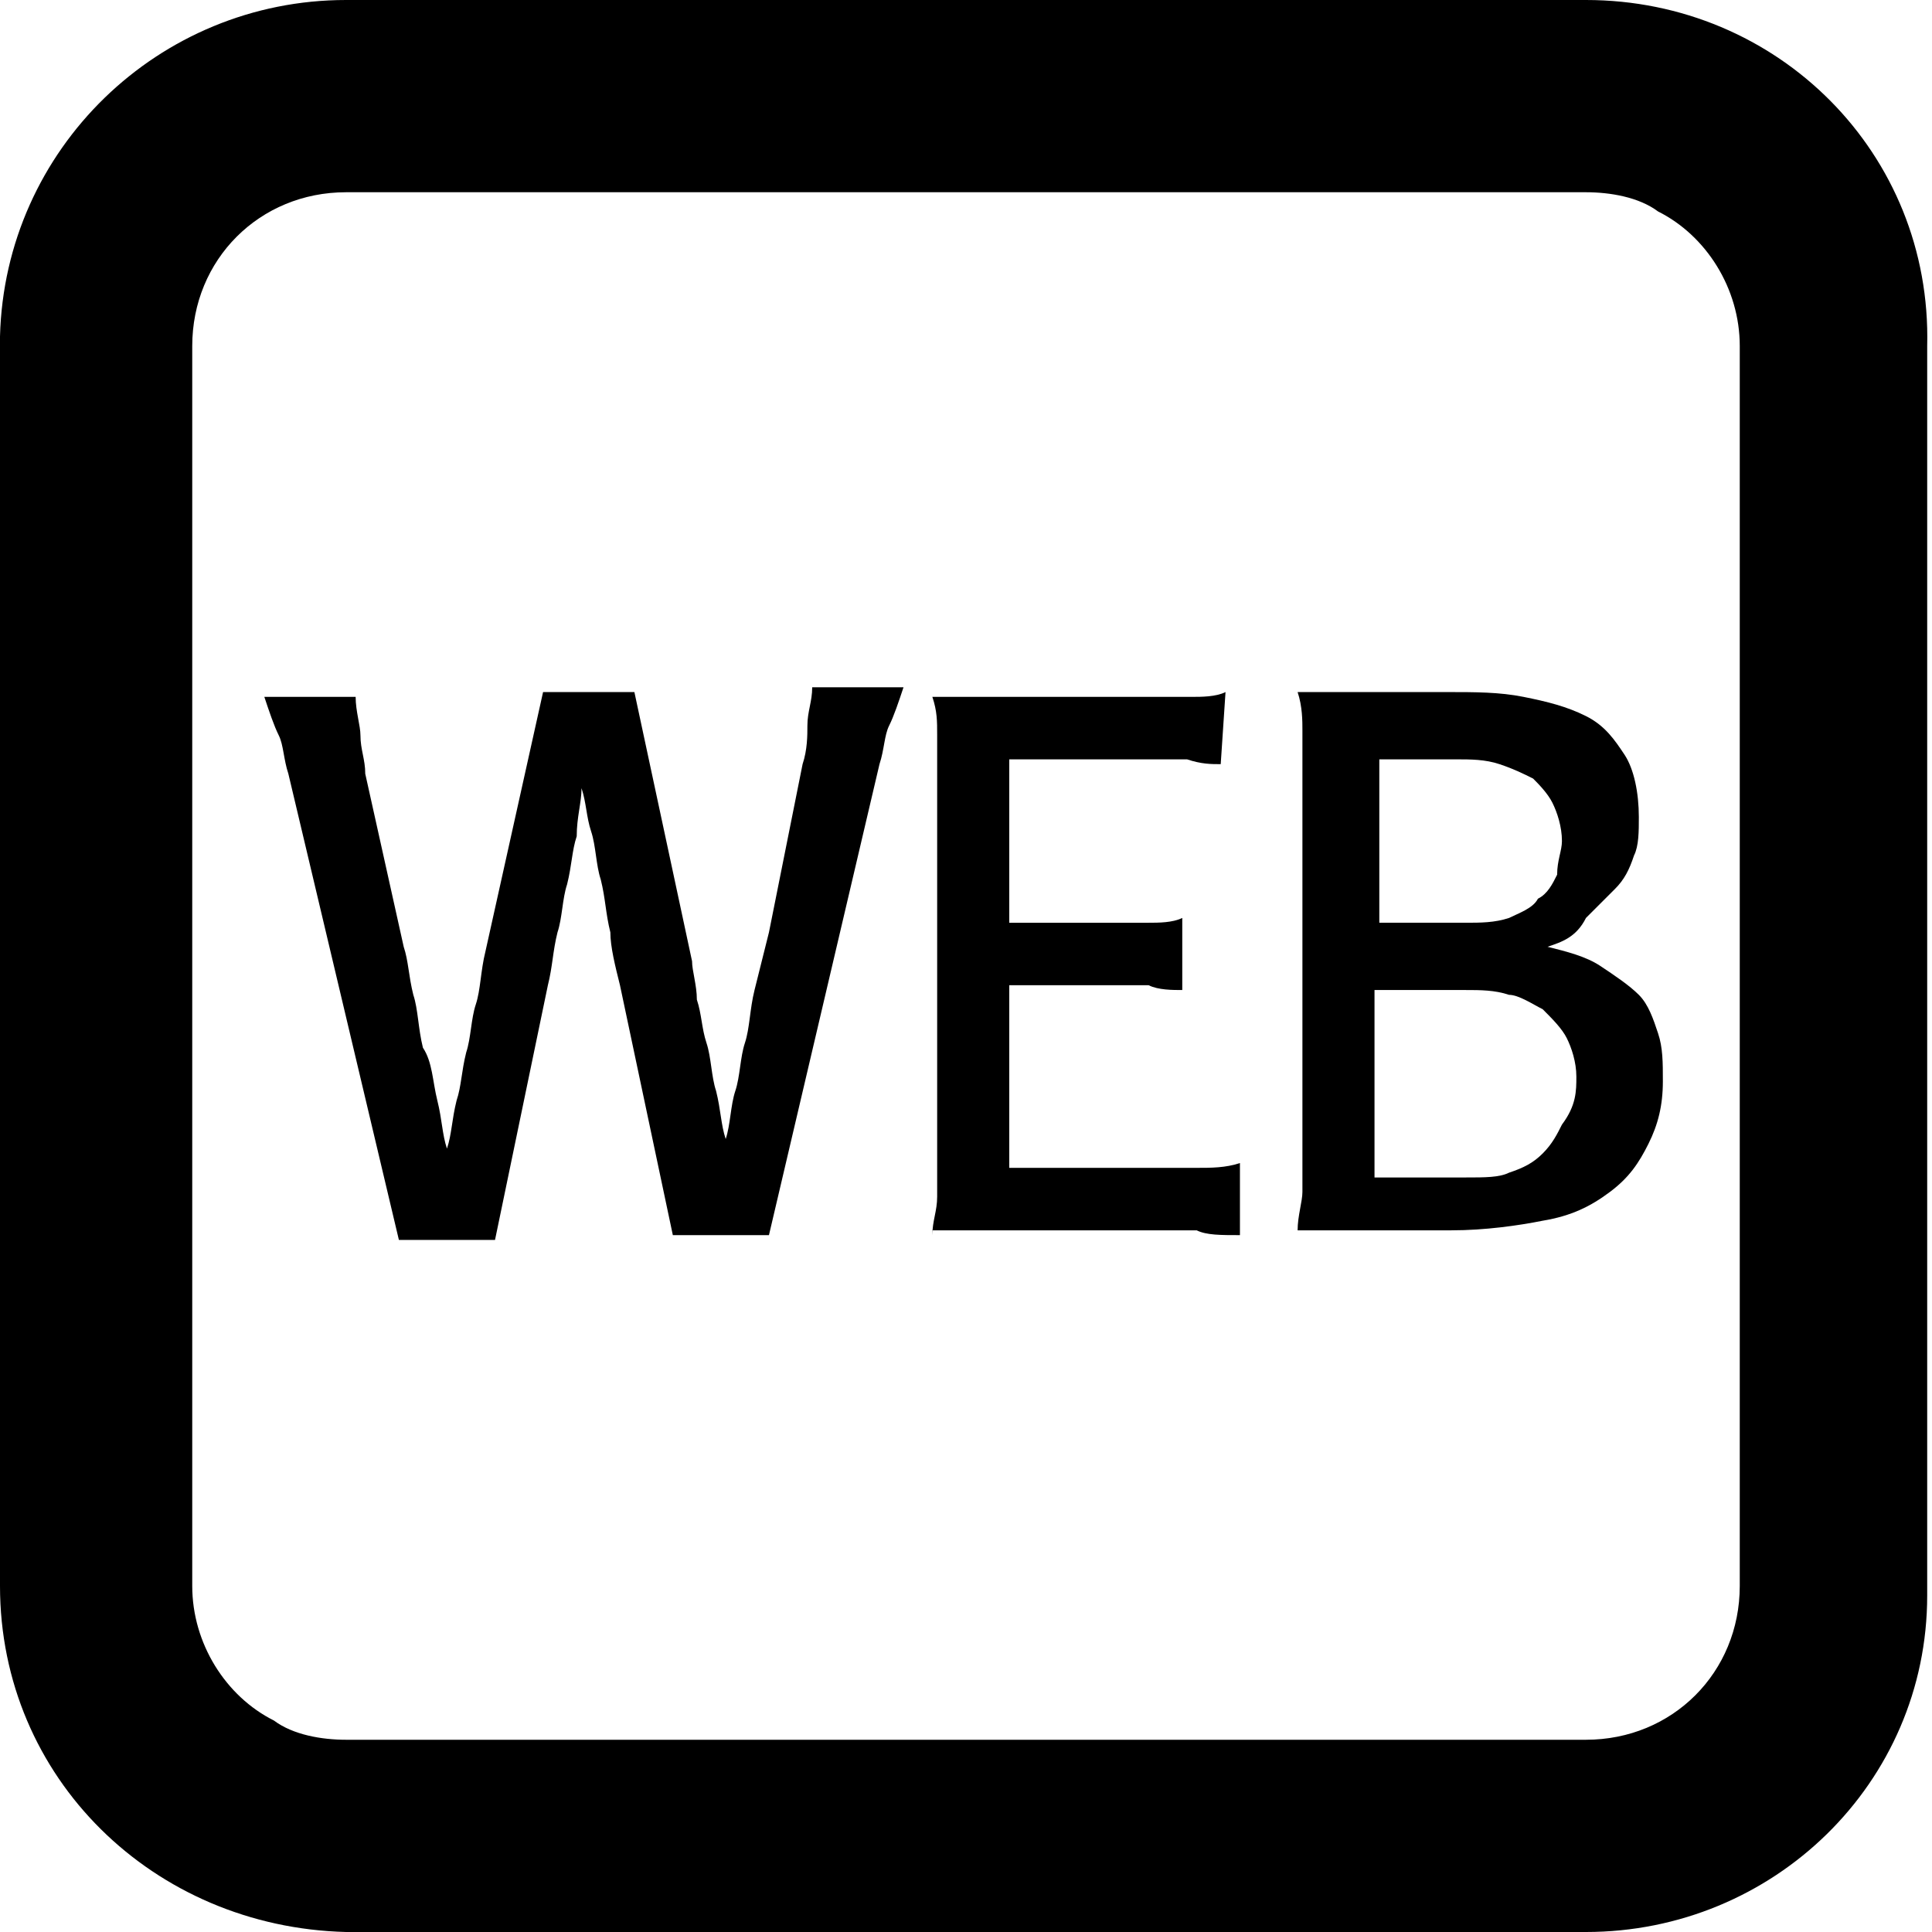 <?xml version="1.0" encoding="utf-8"?>
<!-- Generator: Adobe Illustrator 18.1.1, SVG Export Plug-In . SVG Version: 6.00 Build 0)  -->
<svg version="1.1" id="Layer_1" xmlns="http://www.w3.org/2000/svg" xmlns:xlink="http://www.w3.org/1999/xlink" x="0px" y="0px"
	 viewBox="0 0 40.2 40.2" enable-background="new 0 0 40.2 40.2" xml:space="preserve">
<g>
	<path d="M33,0H7.2C3.3,0,0.1,3.1,0,7c0,0.1,0,0.1,0,0.1v0V33c0,4,3.2,7.1,7.2,7.2H33c3.9,0,7.1-3.1,7.1-7c0-0.1,0-0.1,0-0.1V7.2v0
		C40.2,3.2,37,0,33,0z M36.2,33c0,1.8-1.4,3.2-3.2,3.2H7.2c-0.5,0-1.1-0.1-1.5-0.4C4.7,35.3,4,34.2,4,33V7.2C4,5.4,5.4,4,7.2,4H33
		c0.5,0,1.1,0.1,1.5,0.4c1,0.5,1.7,1.6,1.7,2.8V33z"/>
	<g>
		<path d="M16,25.7H14l-1.1-5.2c-0.1-0.4-0.2-0.8-0.2-1.1c-0.1-0.4-0.1-0.7-0.2-1.1c-0.1-0.3-0.1-0.7-0.2-1
			c-0.1-0.3-0.1-0.6-0.2-0.9C12.1,16.7,12,17,12,17.4c-0.1,0.3-0.1,0.6-0.2,1c-0.1,0.3-0.1,0.7-0.2,1c-0.1,0.4-0.1,0.7-0.2,1.1
			l-1.1,5.3h-2L6,16.1c-0.1-0.3-0.1-0.6-0.2-0.8c-0.1-0.2-0.2-0.5-0.3-0.8h1.9c0,0.3,0.1,0.6,0.1,0.8c0,0.3,0.1,0.5,0.1,0.8l0.8,3.6
			c0.1,0.3,0.1,0.6,0.2,1c0.1,0.3,0.1,0.7,0.2,1.1C9,22.1,9,22.5,9.1,22.9c0.1,0.4,0.1,0.7,0.2,1c0.1-0.3,0.1-0.6,0.2-1
			c0.1-0.3,0.1-0.6,0.2-1c0.1-0.3,0.1-0.7,0.2-1c0.1-0.3,0.1-0.7,0.2-1.1l1.2-5.4h1.9l1.2,5.6c0,0.2,0.1,0.5,0.1,0.8
			c0.1,0.3,0.1,0.6,0.2,0.9c0.1,0.3,0.1,0.7,0.2,1c0.1,0.4,0.1,0.7,0.2,1c0.1-0.3,0.1-0.7,0.2-1c0.1-0.3,0.1-0.7,0.2-1
			c0.1-0.3,0.1-0.7,0.2-1.1c0.1-0.4,0.2-0.8,0.3-1.2l0.7-3.5c0.1-0.3,0.1-0.6,0.1-0.8c0-0.3,0.1-0.5,0.1-0.8h1.9
			c-0.1,0.3-0.2,0.6-0.3,0.8c-0.1,0.2-0.1,0.5-0.2,0.8L16,25.7z"/>
		<path d="M19.4,25.7c0-0.3,0.1-0.5,0.1-0.8c0-0.2,0-0.5,0-0.8v-8c0-0.3,0-0.6,0-0.8c0-0.3,0-0.5-0.1-0.8h4.8c0.2,0,0.4,0,0.6,0
			c0.2,0,0.5,0,0.7-0.1l-0.1,1.5c-0.2,0-0.4,0-0.7-0.1c-0.2,0-0.5,0-0.7,0h-3v3.4h2.2c0.3,0,0.5,0,0.7,0c0.2,0,0.5,0,0.7-0.1v1.5
			c-0.2,0-0.5,0-0.7-0.1c-0.2,0-0.5,0-0.7,0h-2.2v3.8H24c0.3,0,0.6,0,0.9,0c0.3,0,0.6,0,0.9-0.1v1.5c-0.4,0-0.7,0-0.9-0.1
			c-0.3,0-0.6,0-0.8,0H19.4z"/>
		<path d="M32.2,19.7c0.4,0.1,0.8,0.2,1.1,0.4c0.3,0.2,0.6,0.4,0.8,0.6c0.2,0.2,0.3,0.5,0.4,0.8c0.1,0.3,0.1,0.6,0.1,1
			c0,0.5-0.1,0.9-0.3,1.3c-0.2,0.4-0.4,0.7-0.8,1c-0.4,0.3-0.8,0.5-1.4,0.6c-0.5,0.1-1.2,0.2-1.9,0.2H27c0-0.3,0.1-0.6,0.1-0.8
			c0-0.2,0-0.5,0-0.8v-8c0-0.3,0-0.6,0-0.8c0-0.2,0-0.5-0.1-0.8h3.1c0.6,0,1.1,0,1.6,0.1c0.5,0.1,0.9,0.2,1.3,0.4
			c0.4,0.2,0.6,0.5,0.8,0.8c0.2,0.3,0.3,0.8,0.3,1.3c0,0.3,0,0.6-0.1,0.8c-0.1,0.3-0.2,0.5-0.4,0.7c-0.2,0.2-0.4,0.4-0.6,0.6
			C32.8,19.5,32.5,19.6,32.2,19.7z M32.5,17.5c0-0.3-0.1-0.6-0.2-0.8c-0.1-0.2-0.3-0.4-0.4-0.5c-0.2-0.1-0.4-0.2-0.7-0.3
			c-0.3-0.1-0.6-0.1-0.9-0.1h-1.6v3.4h1.8c0.3,0,0.6,0,0.9-0.1c0.2-0.1,0.5-0.2,0.6-0.4c0.2-0.1,0.3-0.3,0.4-0.5
			C32.4,17.9,32.5,17.7,32.5,17.5z M32.8,22.4c0-0.3-0.1-0.6-0.2-0.8c-0.1-0.2-0.3-0.4-0.5-0.6c-0.2-0.1-0.5-0.3-0.7-0.3
			c-0.3-0.1-0.6-0.1-0.9-0.1h-1.9v3.9h1.9c0.4,0,0.7,0,0.9-0.1c0.3-0.1,0.5-0.2,0.7-0.4c0.2-0.2,0.3-0.4,0.4-0.6
			C32.8,23,32.8,22.7,32.8,22.4z"/>
	</g>
</g>
<g>
</g>
<g>
</g>
<g>
</g>
<g>
</g>
<g>
</g>
<g>
</g>
<g>
</g>
<g>
</g>
<g>
</g>
<g>
</g>
<g>
</g>
<g>
</g>
<g>
</g>
<g>
</g>
<g>
</g>
</svg>

